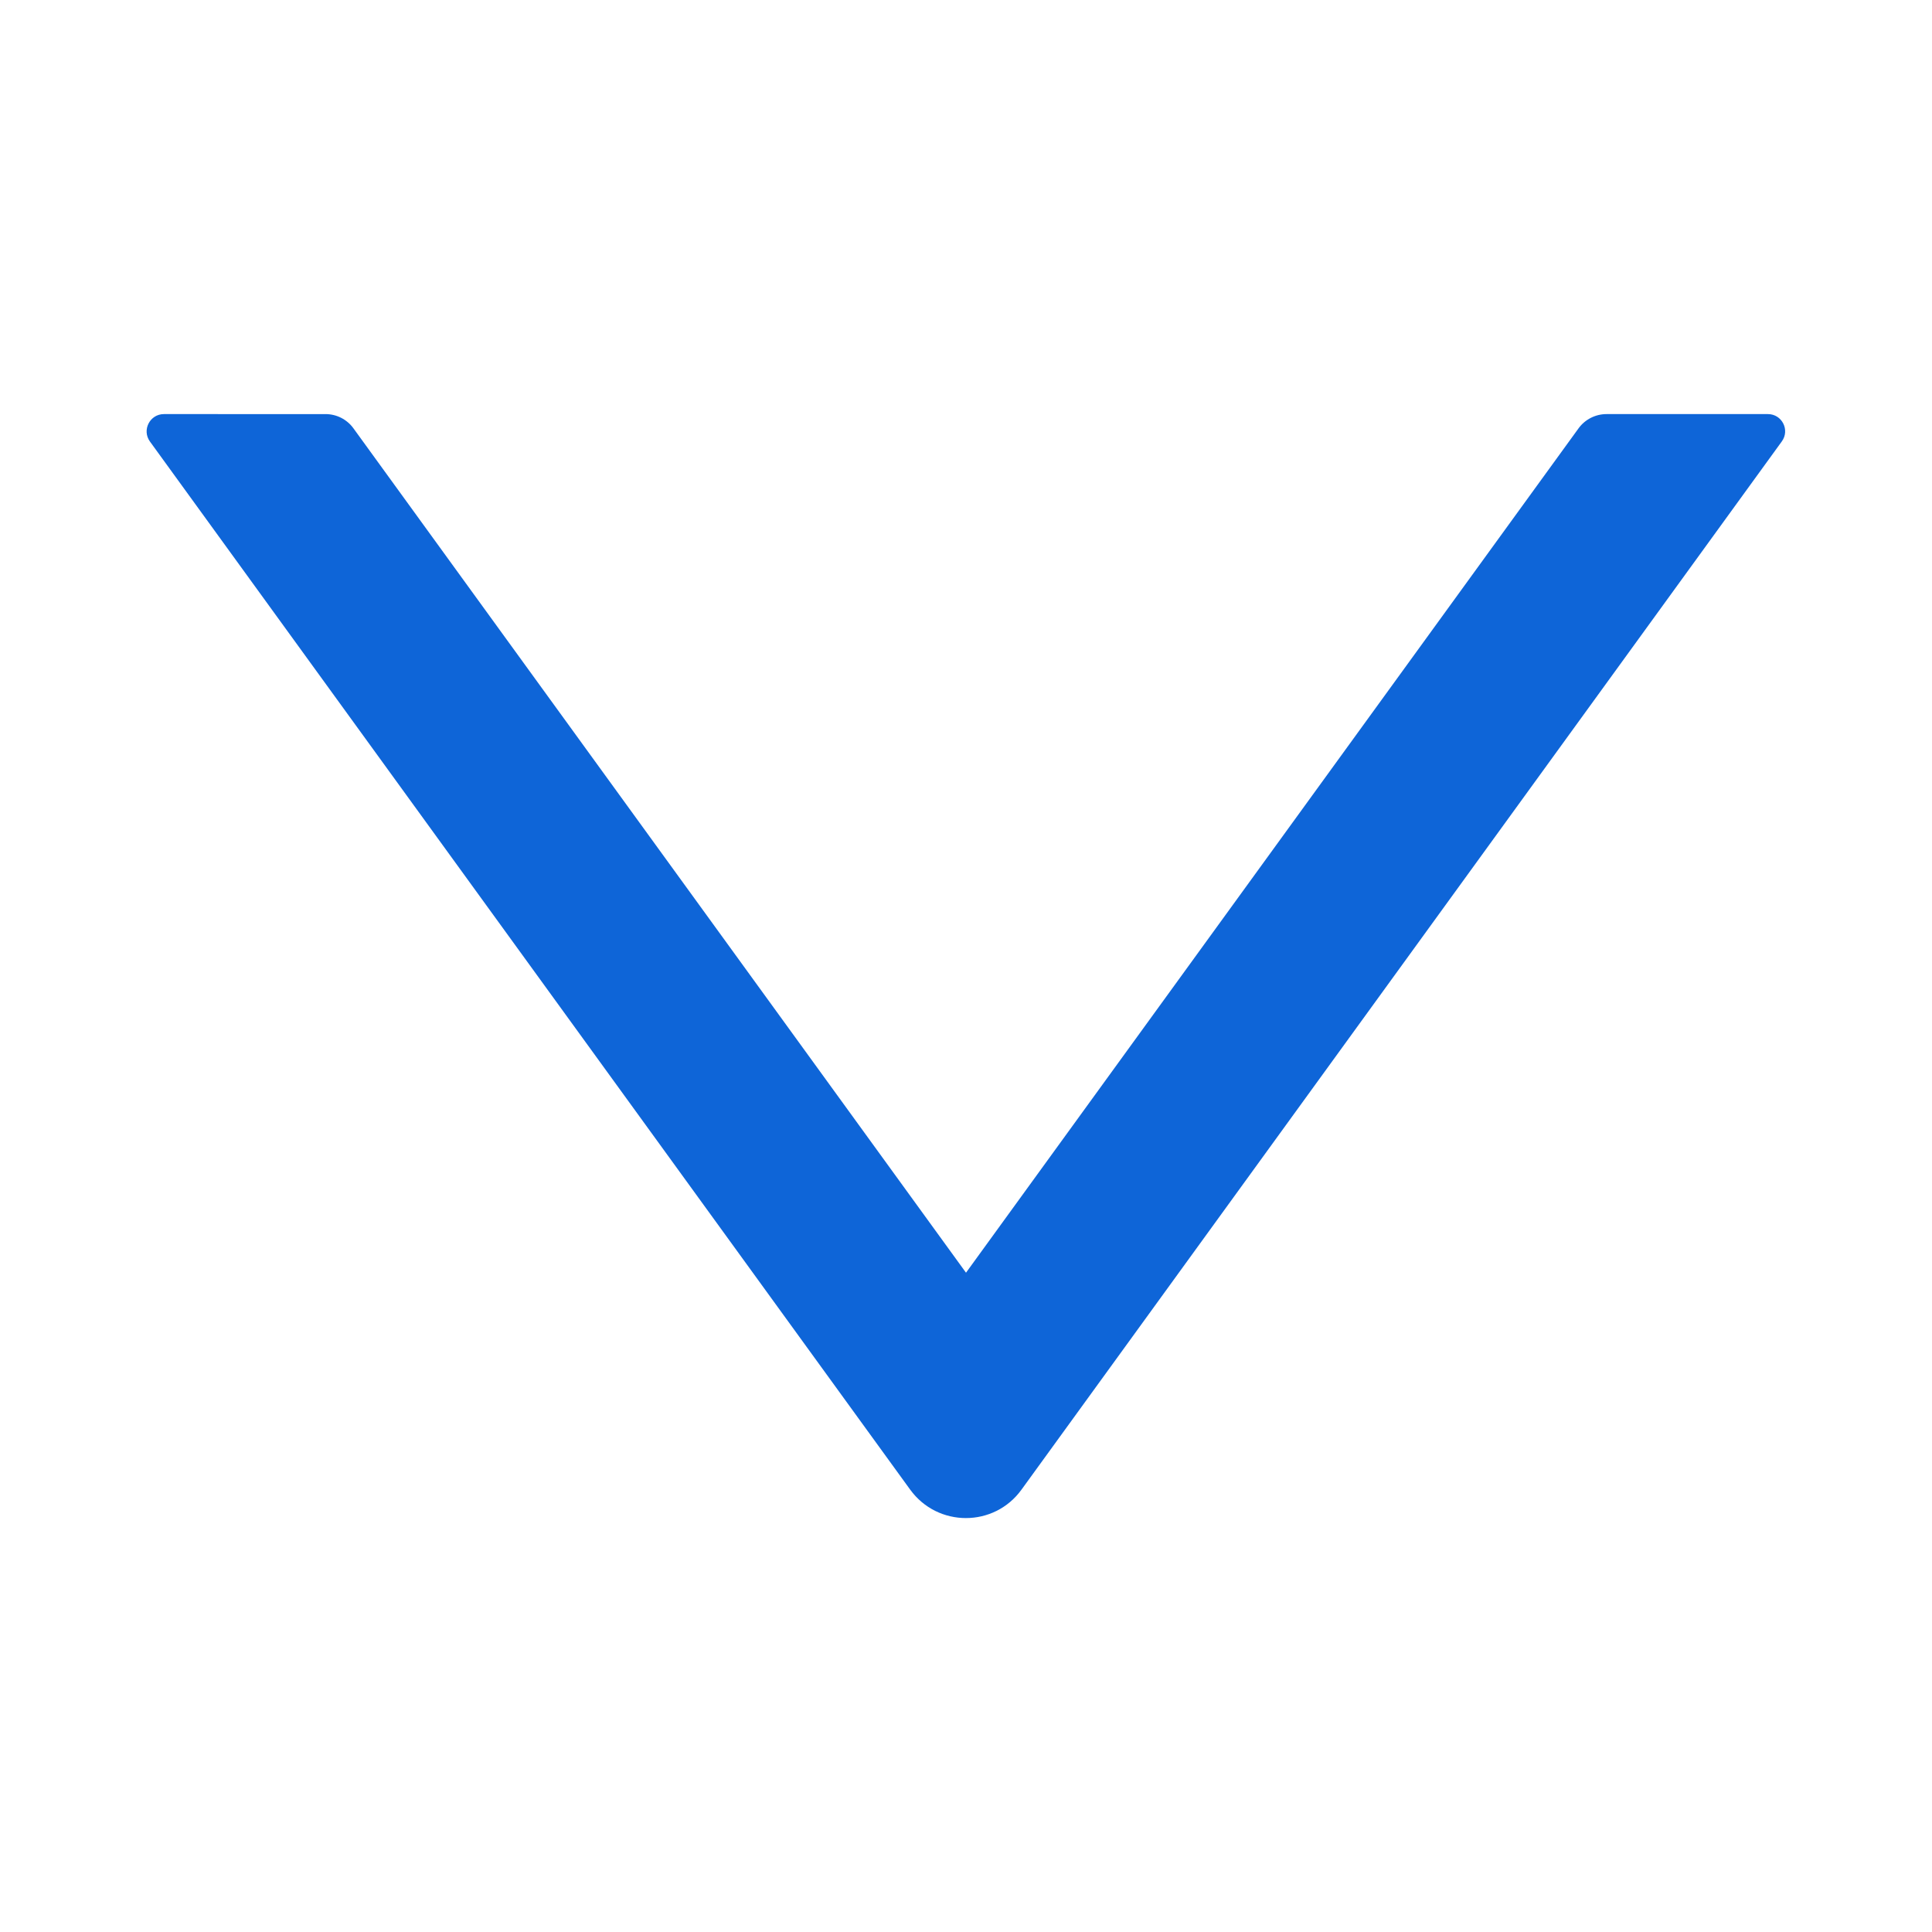 <svg width="12" height="12" xmlns="http://www.w3.org/2000/svg">
  <path fill="#0E65D8" d="M10.982 2.572H9.978c-.068 0-.133.033-.173.088L6 7.905 2.195 2.66c-.04-.055-.104-.088-.173-.088H1.018c-.087 0-.138.099-.087.17L5.653 9.252c.171.236.522.236.692 0l4.722-6.51c.052-.071.001-.17-.086-.17Z"/>
</svg>